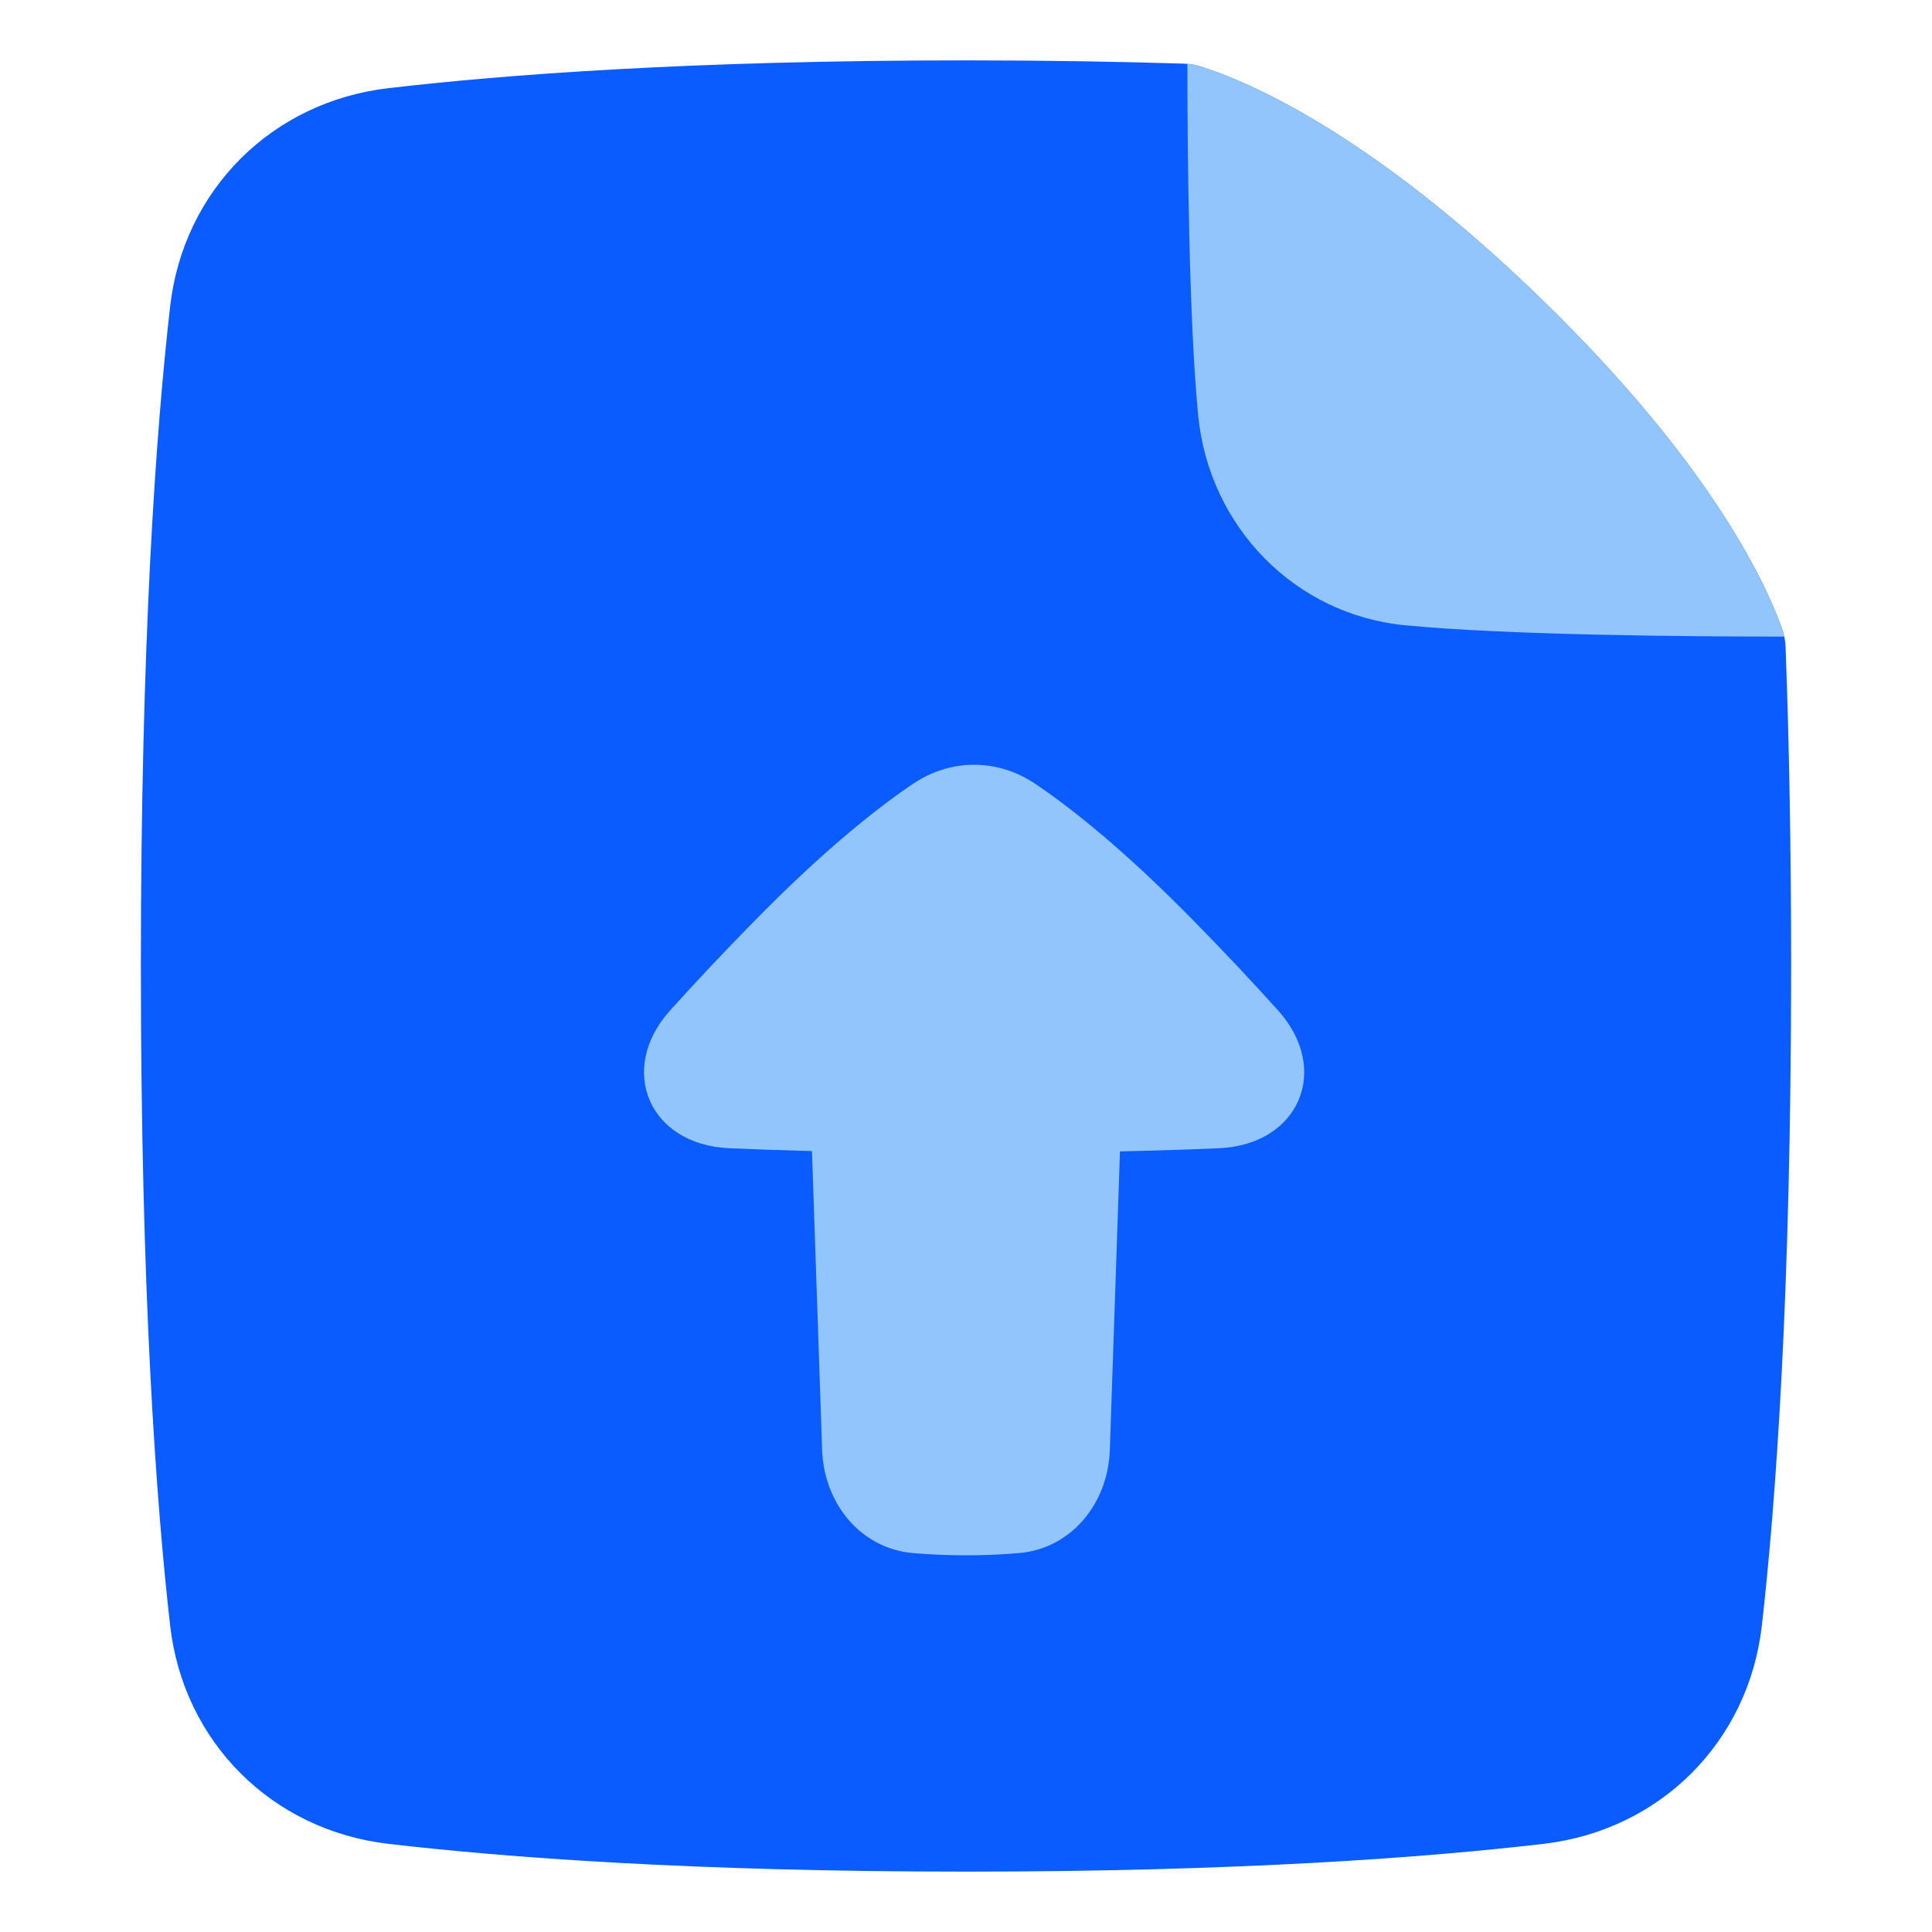 <svg width="36" height="36" viewBox="0 0 36 36" fill="none" xmlns="http://www.w3.org/2000/svg">
<path d="M18 1.125C12.886 1.125 9.394 1.391 7.234 1.643C5.069 1.896 3.417 3.538 3.17 5.712C2.907 8.02 2.625 11.918 2.625 18C2.625 24.082 2.908 27.98 3.17 30.288C3.417 32.462 5.069 34.104 7.234 34.357C9.395 34.609 12.886 34.875 18 34.875C23.114 34.875 26.606 34.609 28.765 34.357C30.931 34.104 32.583 32.462 32.83 30.288C33.092 27.98 33.375 24.082 33.375 18C33.375 15.722 33.335 13.751 33.272 12.055C33.267 11.939 33.245 11.824 33.206 11.715C32.862 10.762 31.811 8.585 28.764 5.614C25.531 2.461 23.22 1.504 22.36 1.236C22.264 1.206 22.163 1.189 22.061 1.186C20.84 1.148 19.489 1.125 18 1.125Z" fill="#0B5CFF"/>
<path d="M33.248 11.862C31.343 11.862 28.062 11.832 26.183 11.651C24.136 11.455 22.526 9.821 22.325 7.729C22.16 5.999 22.127 3.108 22.125 1.189C22.204 1.197 22.283 1.213 22.36 1.237C23.22 1.504 25.531 2.461 28.764 5.614C31.811 8.585 32.862 10.762 33.206 11.716C33.223 11.763 33.237 11.812 33.248 11.862Z" fill="#93C5FD"/>
<path d="M20.869 21.454L20.68 27.017C20.648 28.003 19.972 28.854 18.989 28.939C18.331 28.995 17.669 28.995 17.011 28.939C16.028 28.853 15.352 28.003 15.319 27.017L15.13 21.448C14.545 21.433 14.031 21.415 13.581 21.395C12.099 21.328 11.495 19.933 12.486 18.829C12.999 18.26 13.524 17.703 14.061 17.158C15.344 15.85 16.326 15.07 17.006 14.61C17.714 14.13 18.588 14.13 19.297 14.61C19.977 15.069 20.959 15.85 22.242 17.158C22.779 17.703 23.303 18.26 23.816 18.829C24.807 19.933 24.203 21.328 22.721 21.395C22.195 21.419 21.582 21.439 20.869 21.454Z" fill="#93C5FD"/>
</svg>
